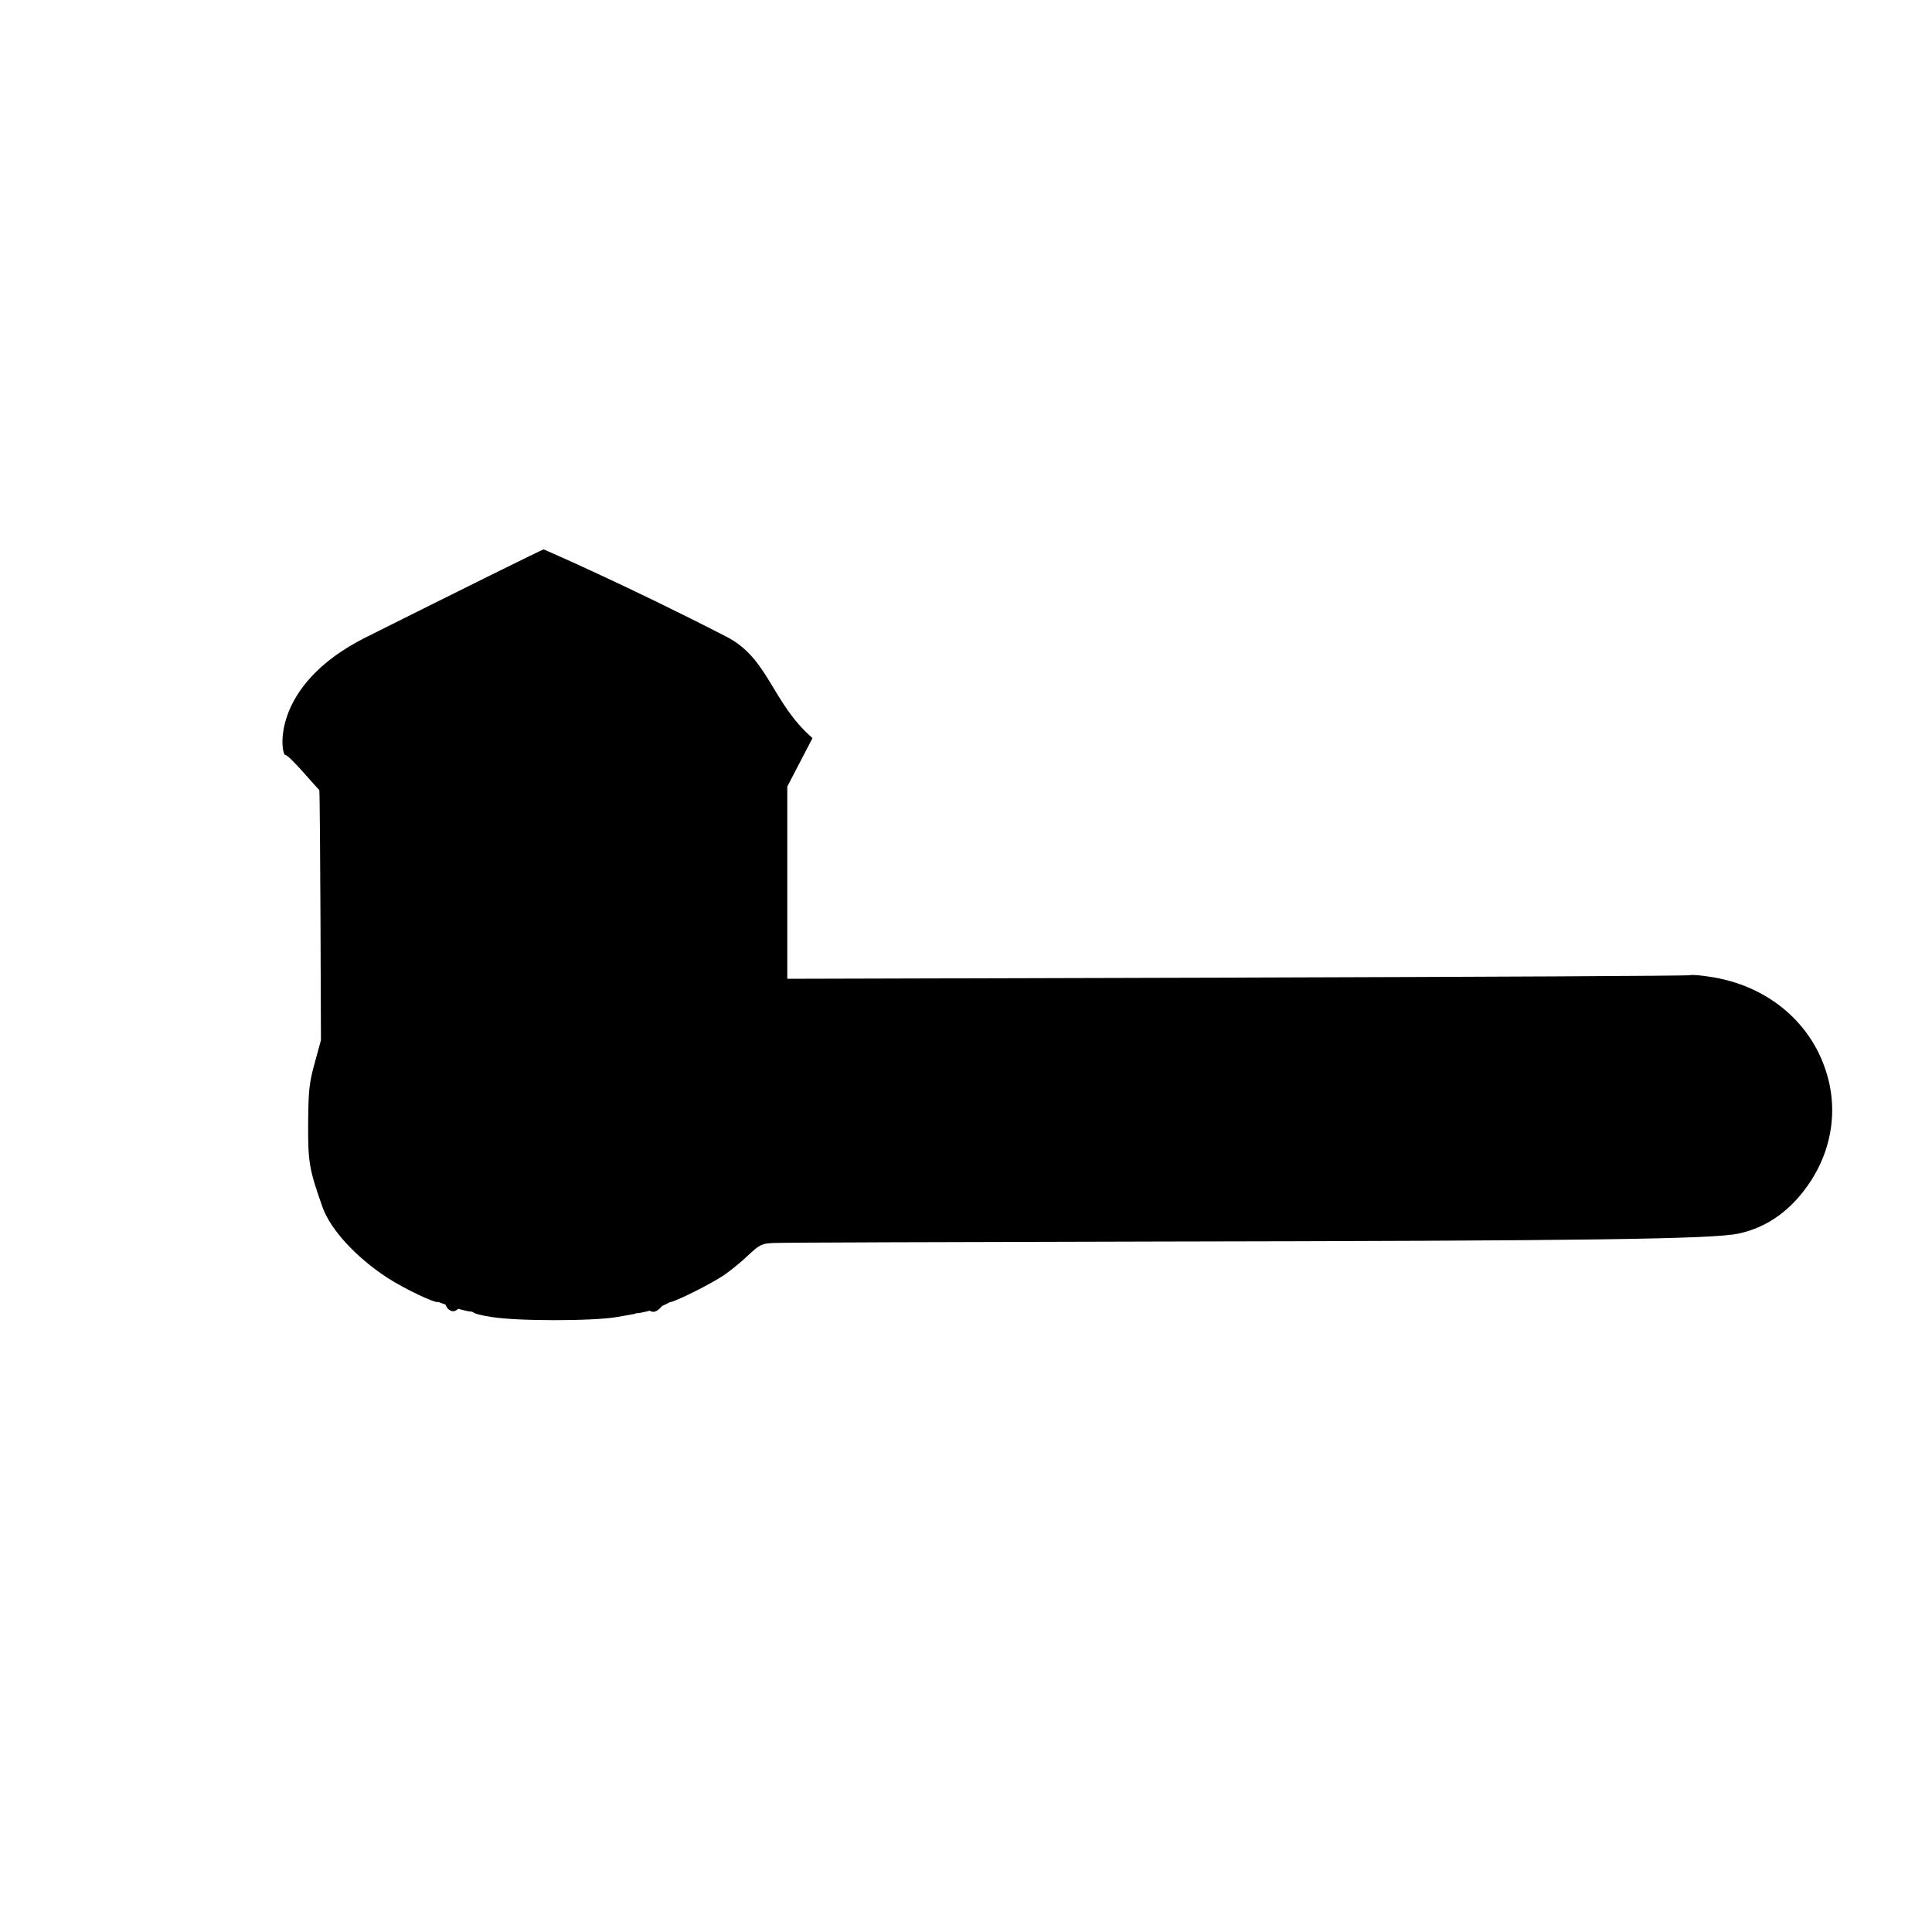 <?xml version="1.0" encoding="utf-8"?>
<svg width="119pt" height="119pt" viewBox="-2 19.8 800 800" xmlns="http://www.w3.org/2000/svg">
  <g transform="matrix(0.1, 0, 0, -0.1, 0, 800)" fill="#000000" stroke="none">
    <path d="M 1495 5163 C 1094 4962 1144.071 4675.903 1161.071 4675.903 C 1178.071 4675.903 1286 4545 1302 4531 C 1306 4527 1309 3495 1309 3495 L 1283 3400 C 1260 3317 1257 3285 1256 3150 C 1255 2990 1260 2960 1316 2802 C 1350 2709 1454 2596 1584 2511 C 1655 2465 1786 2403 1794 2411 C 1794.706 2411.471 1887.036 2374.191 1931.952 2370.822 C 2001.254 2365.624 2473.545 2355.056 2607.18 2363.259 C 2682.916 2367.908 2752.665 2410 2754 2410 C 2773 2410 2927 2487 2978 2522 C 3004 2540 3049 2576 3078 2604 C 3126 2649 3135 2653 3183 2655 C 3211 2657 3919 2659 4755 2661 C 6551 2664 7072 2671 7179 2694 C 7300 2720 7401 2793 7479 2913 C 7557 3034 7584 3175 7556 3310 C 7507 3542 7323 3712 7076 3755 C 7028 3763 6984 3767 6979 3764 C 6974 3761 6131 3757 5105 3754 L 3240 3749 L 3240 4147 L 3240 4545 L 3344.388 4745.758 C 3174.742 4893.384 3163.621 5075.033 2989 5165 C 2581.851 5374.768 2235 5526 2231 5527 C 2228 5528 1897 5364 1495 5163 Z"/>
    <path d="M1830 2446 c-15 -19 -9 -56 12 -69 34 -22 66 41 36 71 -16 16 -33 15 -48 -2z"/>
    <path d="M2668 2449 c-31 -18 -17 -79 18 -79 17 0 44 28 44 45 0 14 -27 45 -38 45 -4 0 -15 -5 -24 -11z"/>
    <path d="M1936 2415 c-17 -45 -9 -52 77 -66 105 -18 426 -18 525 0 l73 13 -3 31 -3 32 -60 -5 c-96 -8 -485 -6 -546 3 -48 7 -57 6 -63 -8z"/>
  </g>
</svg>